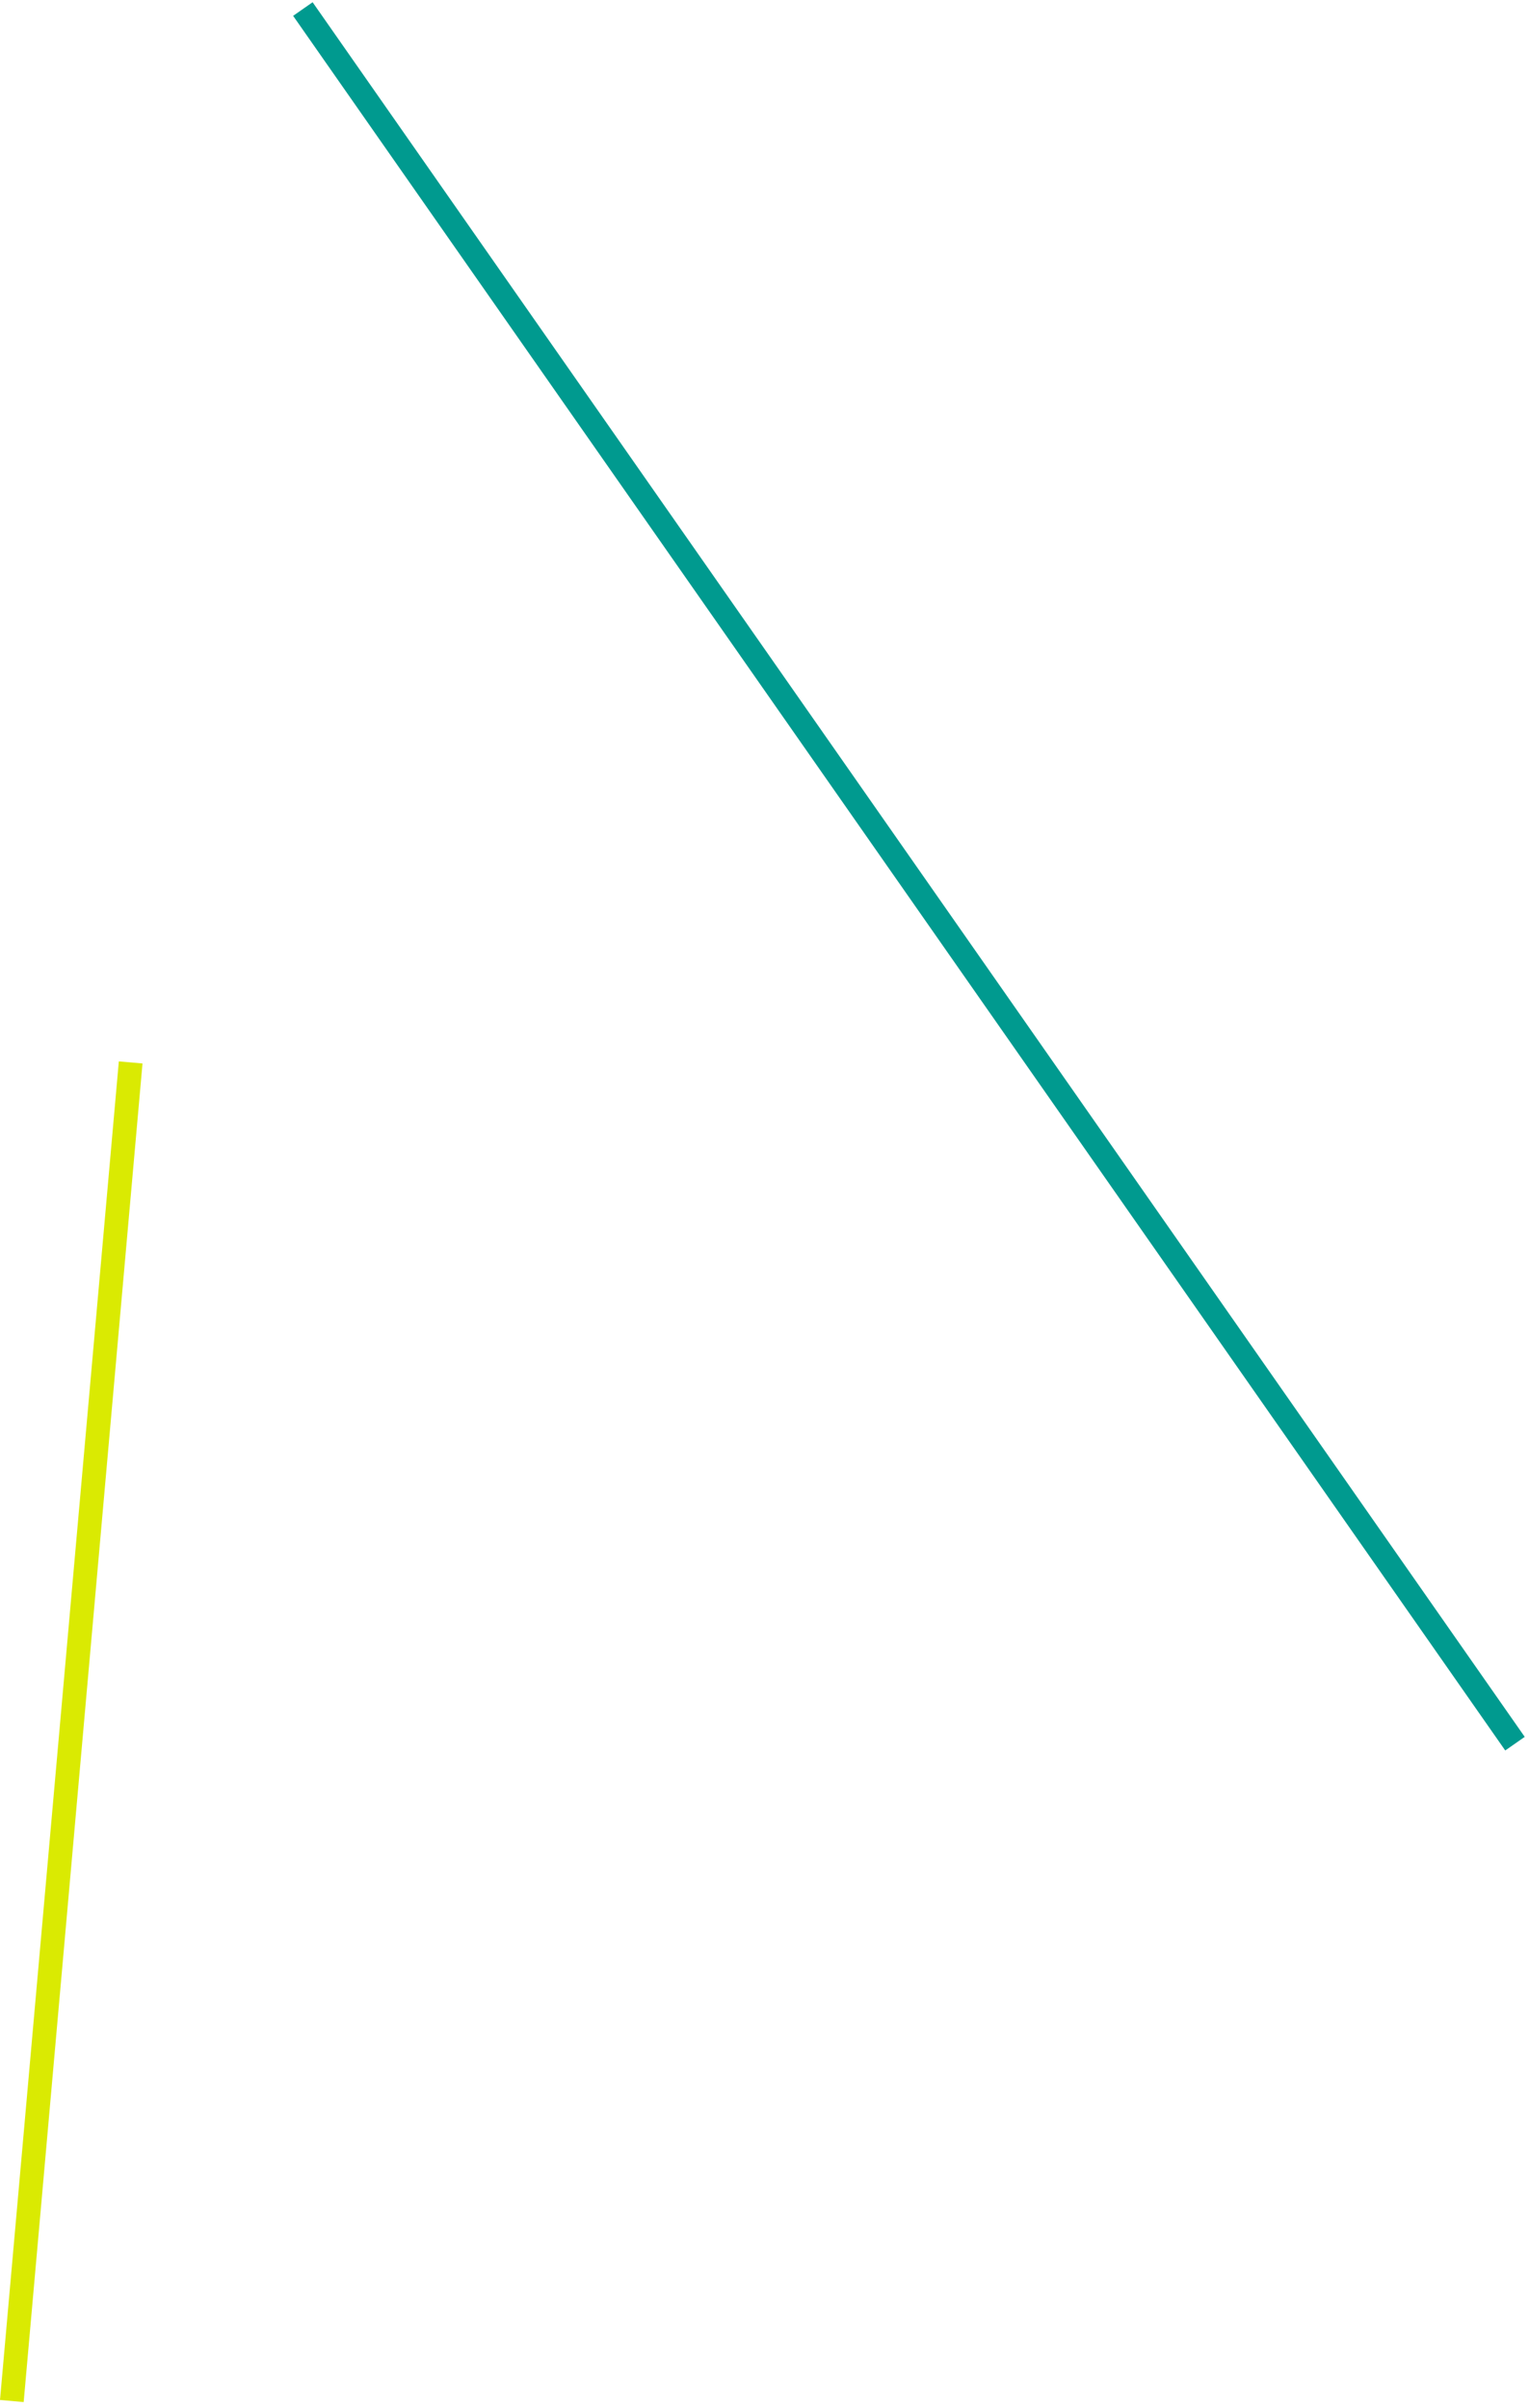 <svg width="193" height="304" viewBox="0 0 193 304" fill="none" xmlns="http://www.w3.org/2000/svg">
<line x1="16.494" y1="134.133" x2="1.494" y2="303.133" stroke="#DAEA02" stroke-width="3"/>
<line x1="38.23" y1="1.141" x2="191.23" y2="220.141" stroke="#009A8F" stroke-width="3"/>
</svg>
